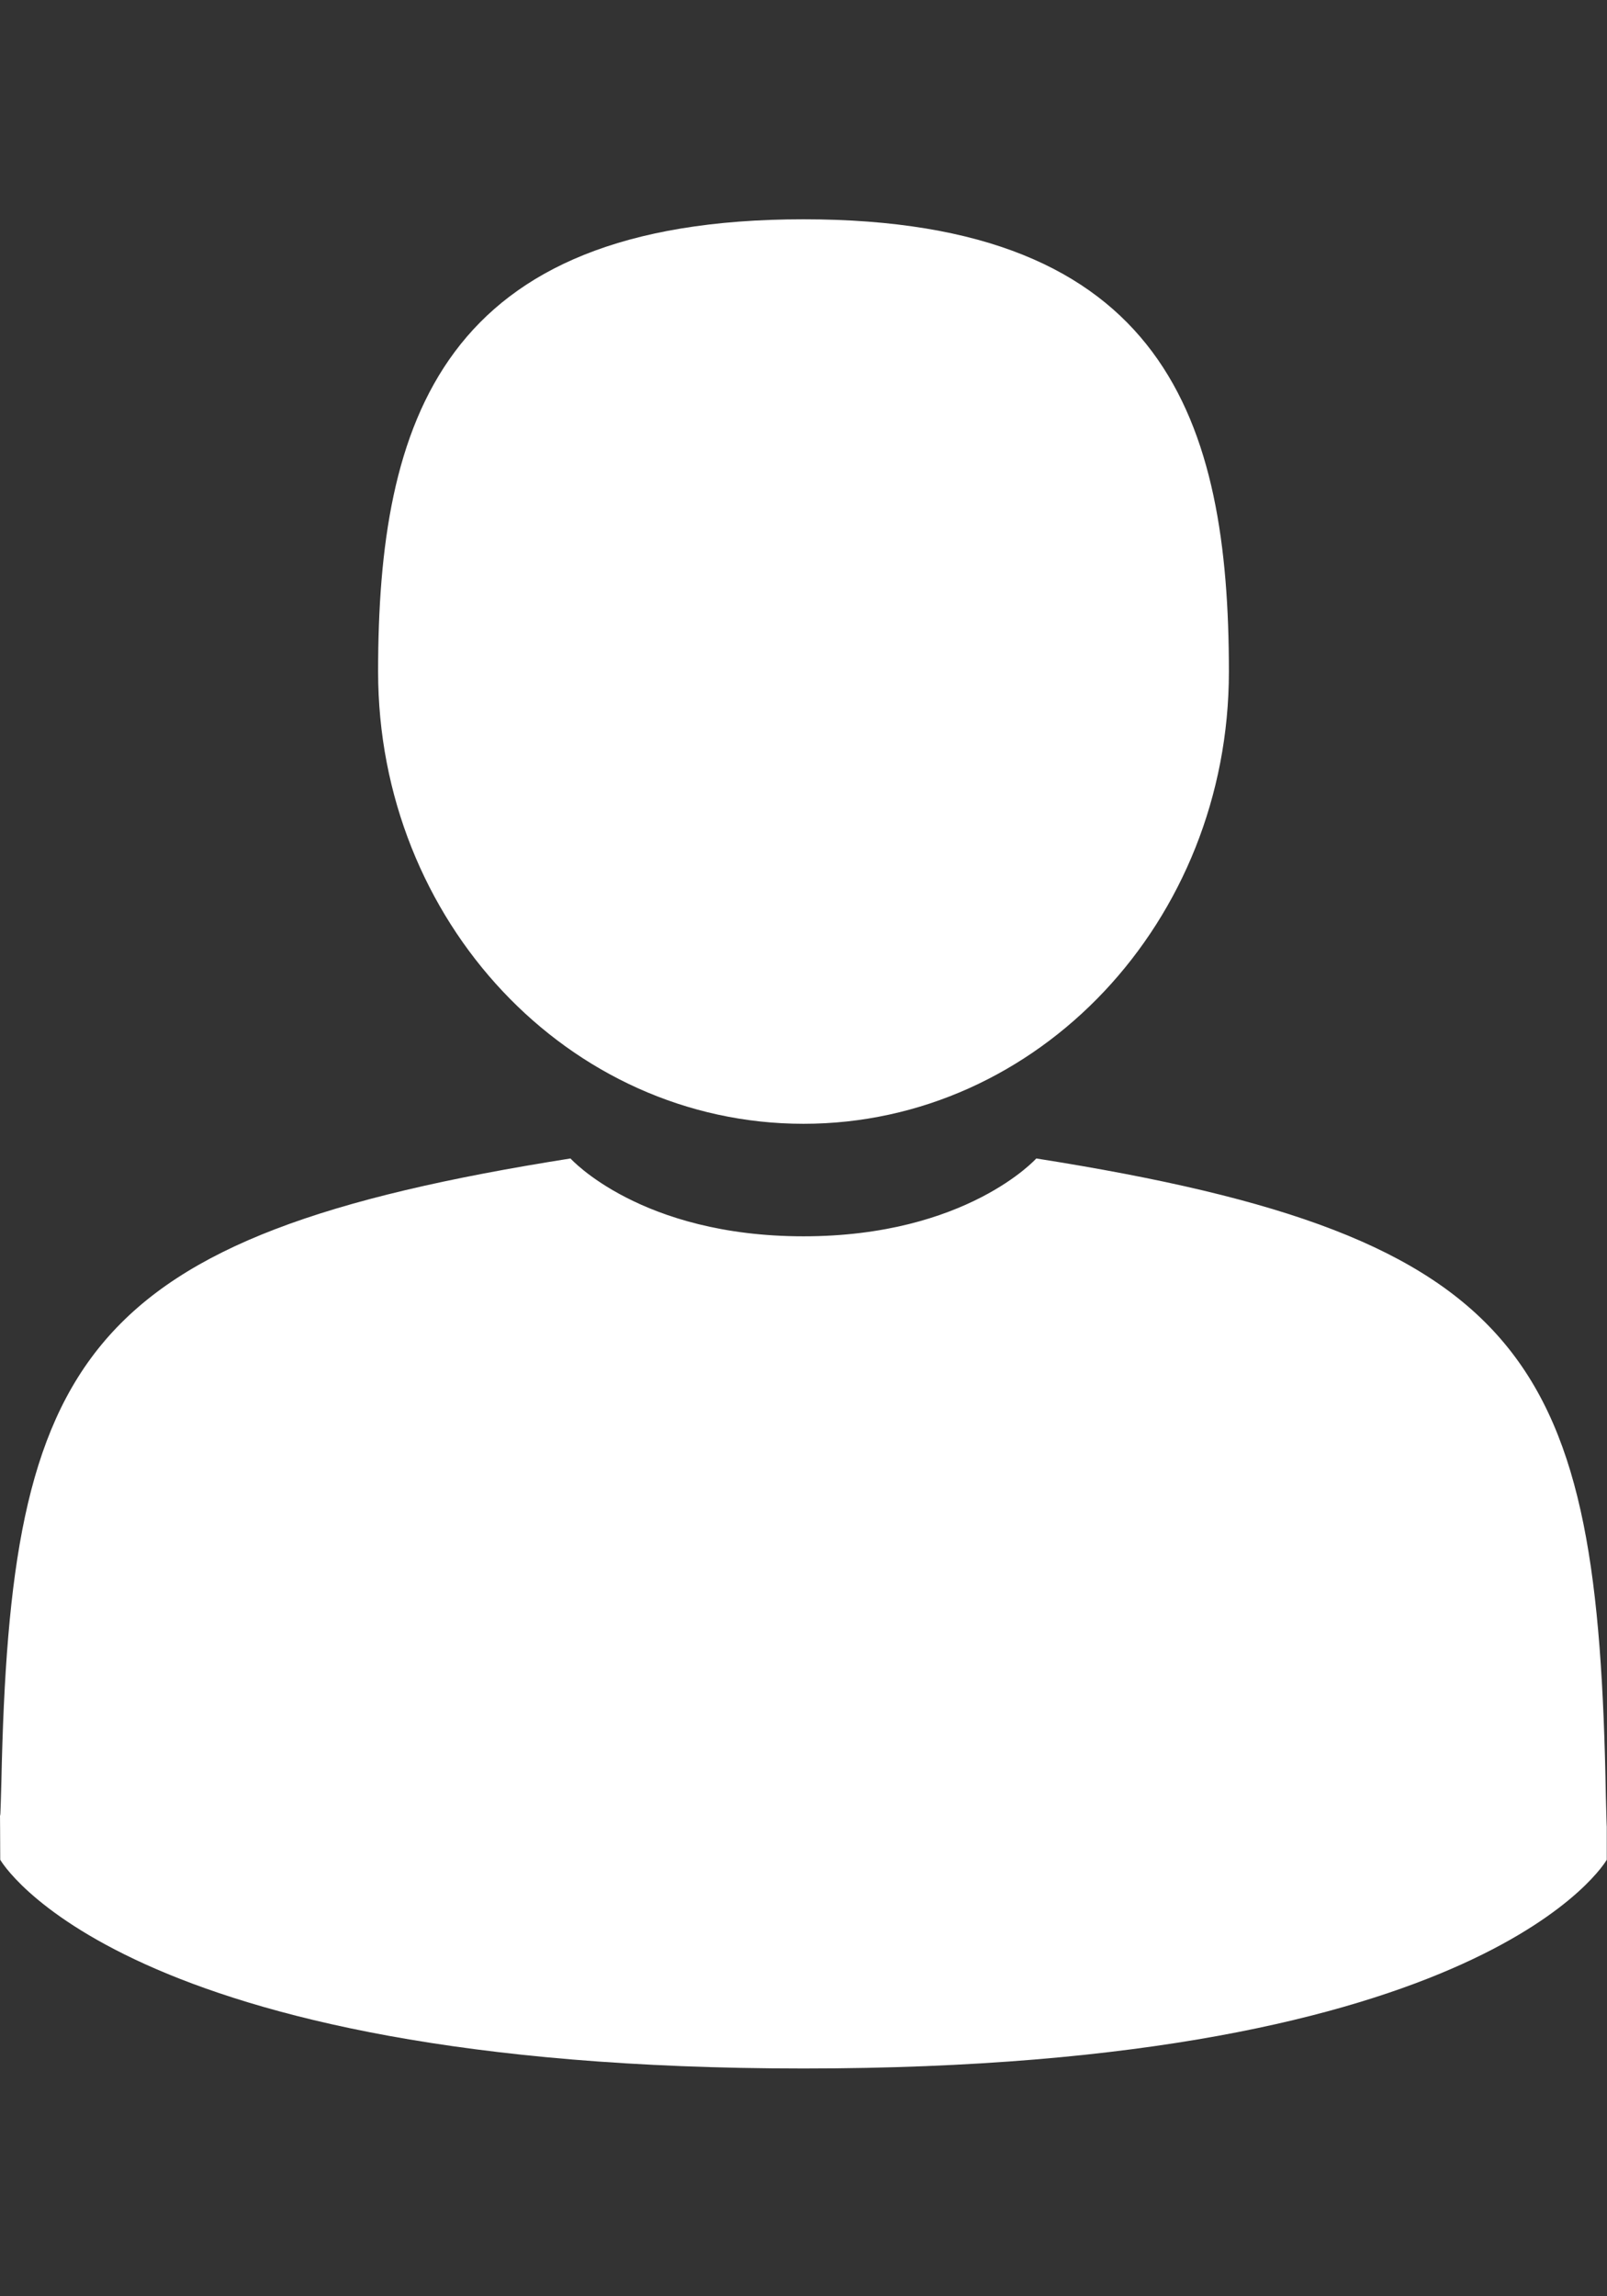 <svg width="7" height="10" viewBox="0 0 7 10" fill="none" xmlns="http://www.w3.org/2000/svg">
<rect x="0" y="0" width="7" height="10" fill="#333333" stroke="none"/>
<path d="M3.5 4.894C4.523 4.894 5.353 4.012 5.353 2.925C5.353 1.837 5.08 0.955 3.5 0.955C1.92 0.955 1.647 1.837 1.647 2.925C1.647 4.012 2.477 4.894 3.5 4.894Z" fill="white"/>
<path d="M0 7.9C4.89277e-05 7.834 -0 7.882 0 7.9V7.9Z" fill="white"/>
<path d="M7 7.952C7 7.934 7 7.826 7 7.952V7.952Z" fill="white"/>
<path d="M6.995 7.821C6.961 5.926 6.678 5.386 4.514 5.045C4.514 5.045 4.21 5.384 3.5 5.384C2.79 5.384 2.485 5.045 2.485 5.045C0.345 5.383 0.045 5.915 0.006 7.759C0.002 7.91 0.001 7.918 0 7.9C0 7.933 0.001 7.994 0.001 8.099C0.001 8.099 0.516 9.008 3.5 9.008C6.484 9.008 6.999 8.099 6.999 8.099C6.999 8.032 6.999 7.984 6.999 7.952C6.999 7.963 6.998 7.942 6.995 7.821Z" fill="white"/>
</svg>
